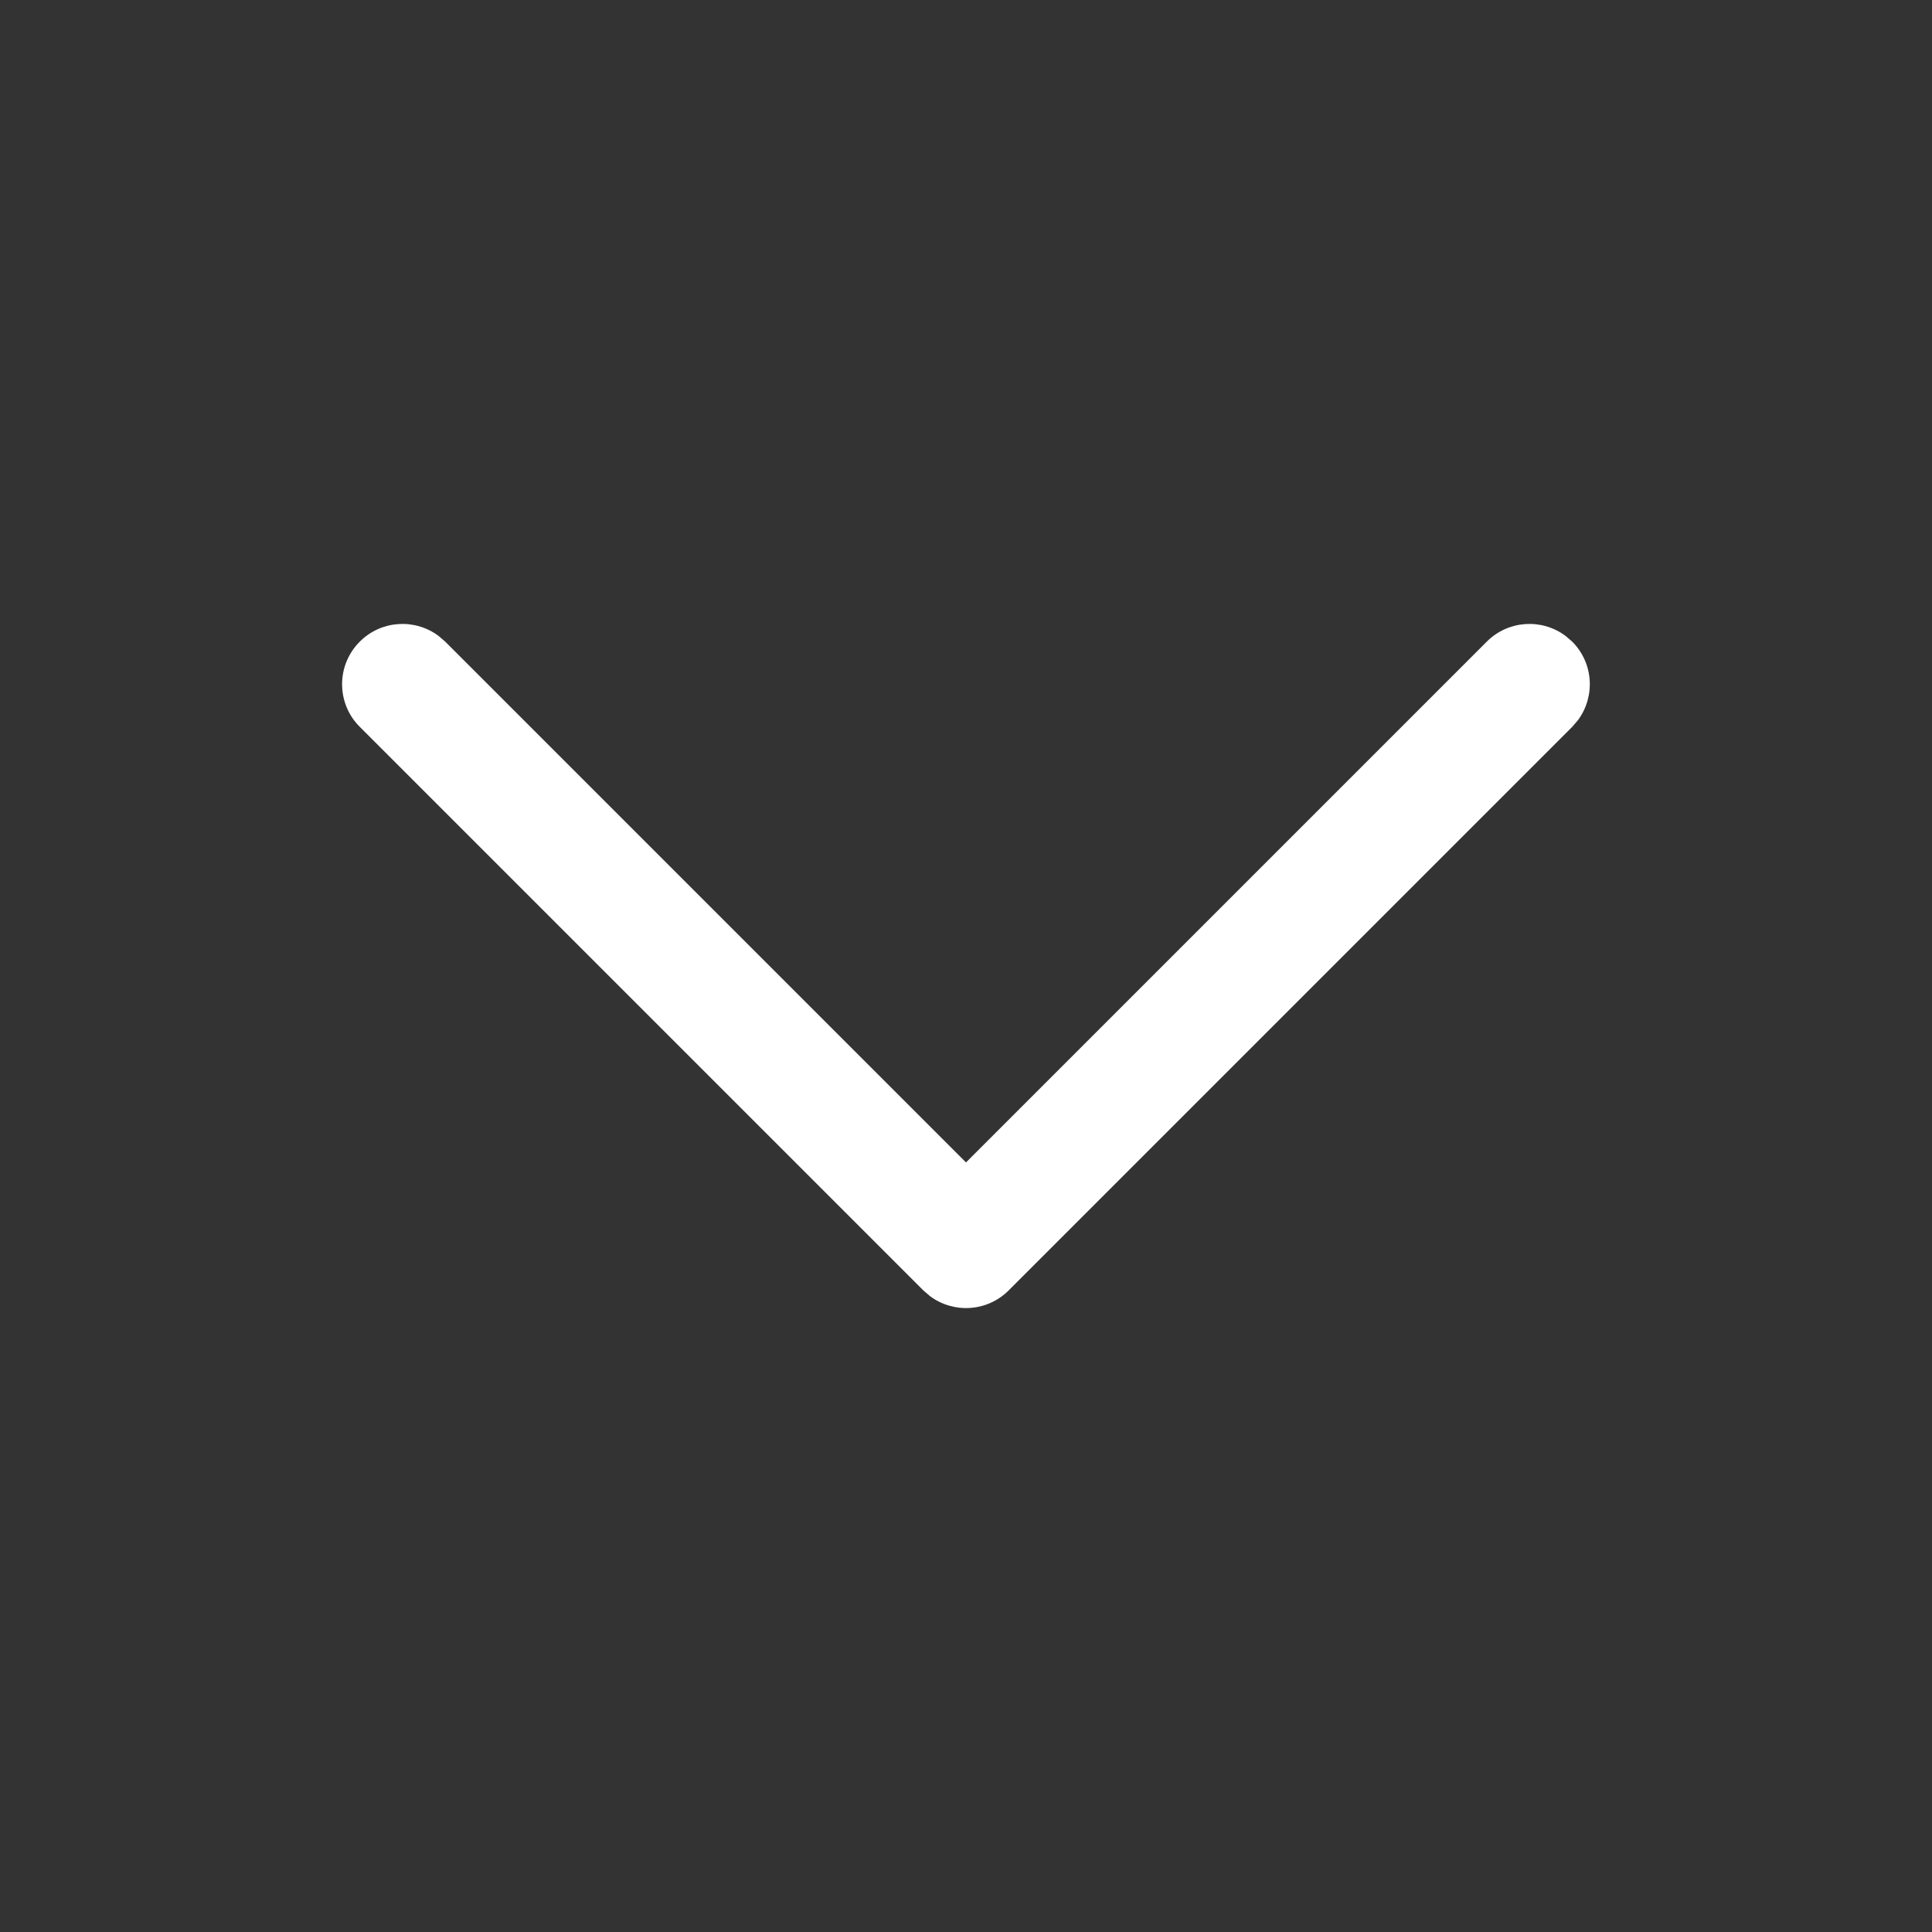 <svg width="12" height="12" viewBox="0 0 12 12" fill="none" xmlns="http://www.w3.org/2000/svg">
<rect x="0" y="0" width="12" height="12" fill="#333333" stroke="none"/>
<path d="M2.235 3.985C2.368 3.852 2.576 3.84 2.723 3.949L2.765 3.985L6 7.22L9.235 3.985C9.368 3.852 9.576 3.84 9.723 3.949L9.765 3.985C9.898 4.118 9.91 4.326 9.801 4.473L9.765 4.515L6.265 8.015C6.132 8.148 5.924 8.16 5.777 8.051L5.735 8.015L2.235 4.515C2.088 4.369 2.088 4.131 2.235 3.985Z" fill="white"/>
</svg>
